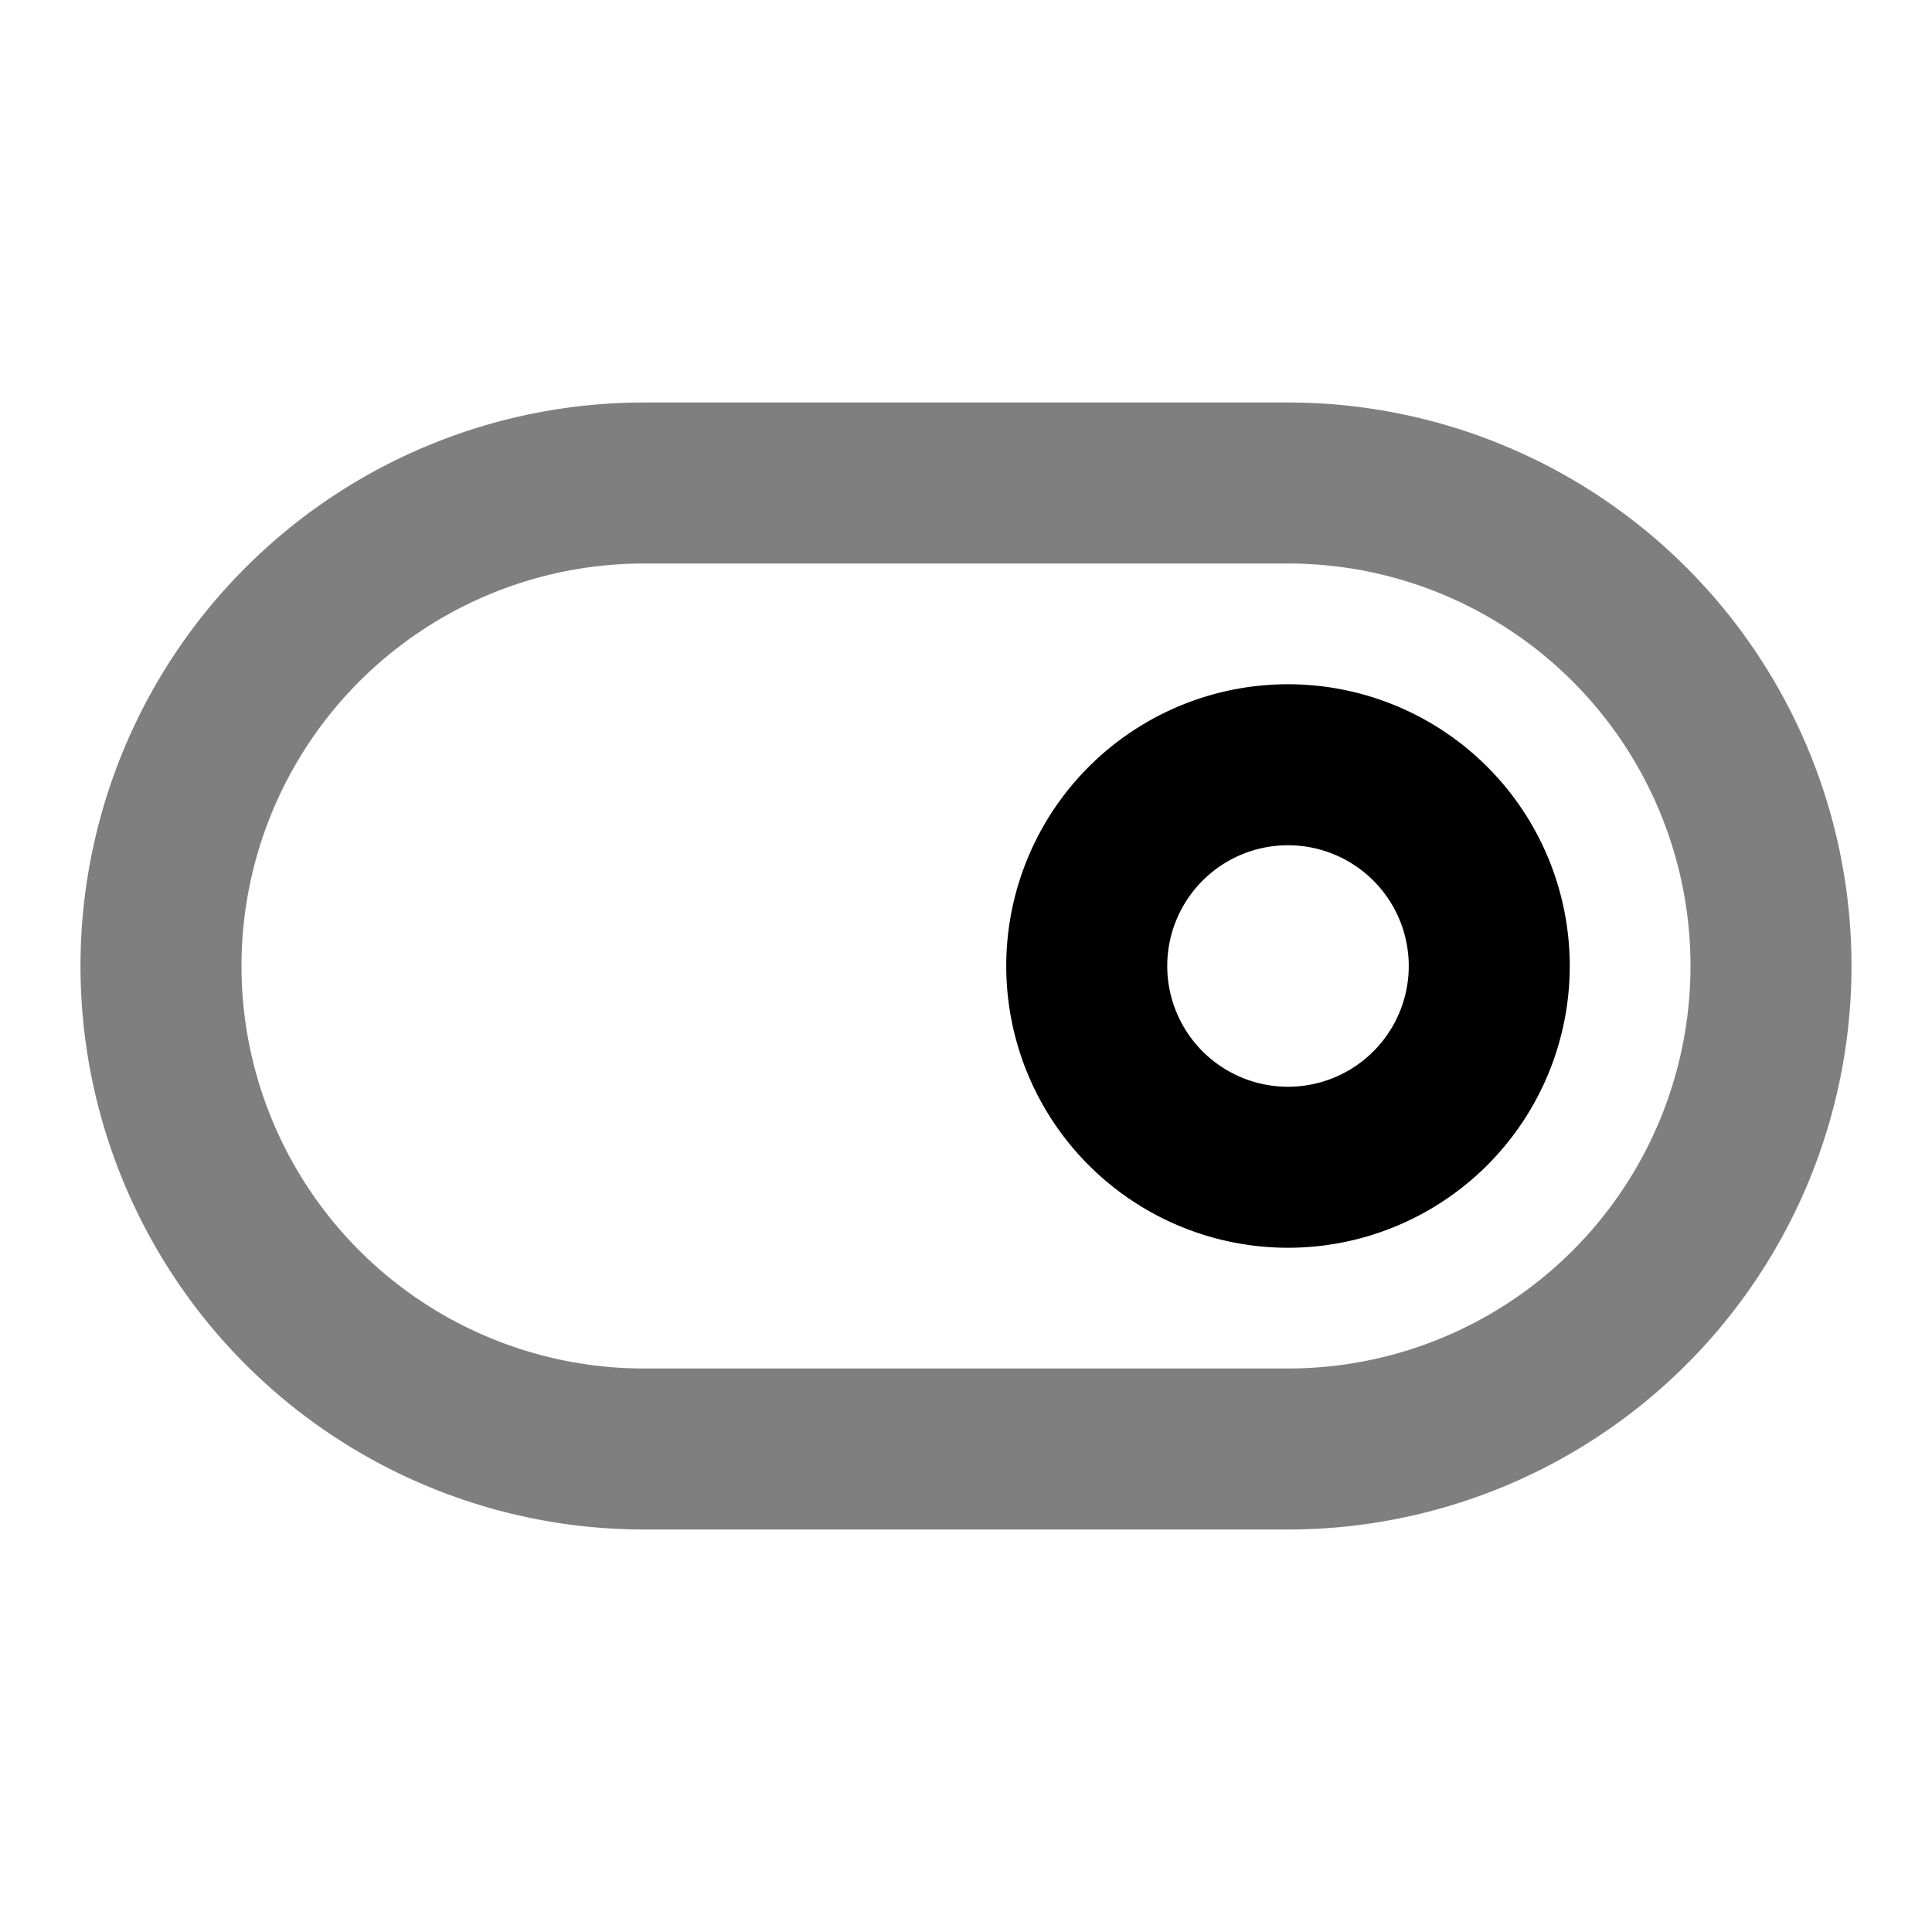 <svg xmlns="http://www.w3.org/2000/svg" width="24" height="24" viewBox="0 0 24 24">
  <path fill-rule="evenodd" d="M1 12a7 7 0 0 1 7-7h8a7 7 0 1 1 0 14H8a7 7 0 0 1-7-7Zm7-5a5 5 0 0 0 0 10h8a5 5 0 0 0 0-10H8Z" clip-rule="evenodd" opacity=".5"/>
  <path fill-rule="evenodd" d="M16 10.5a1.5 1.5 0 1 0 0 3 1.5 1.5 0 0 0 0-3ZM12.5 12a3.5 3.5 0 1 1 7 0 3.5 3.5 0 0 1-7 0Z" clip-rule="evenodd"/>
</svg>
